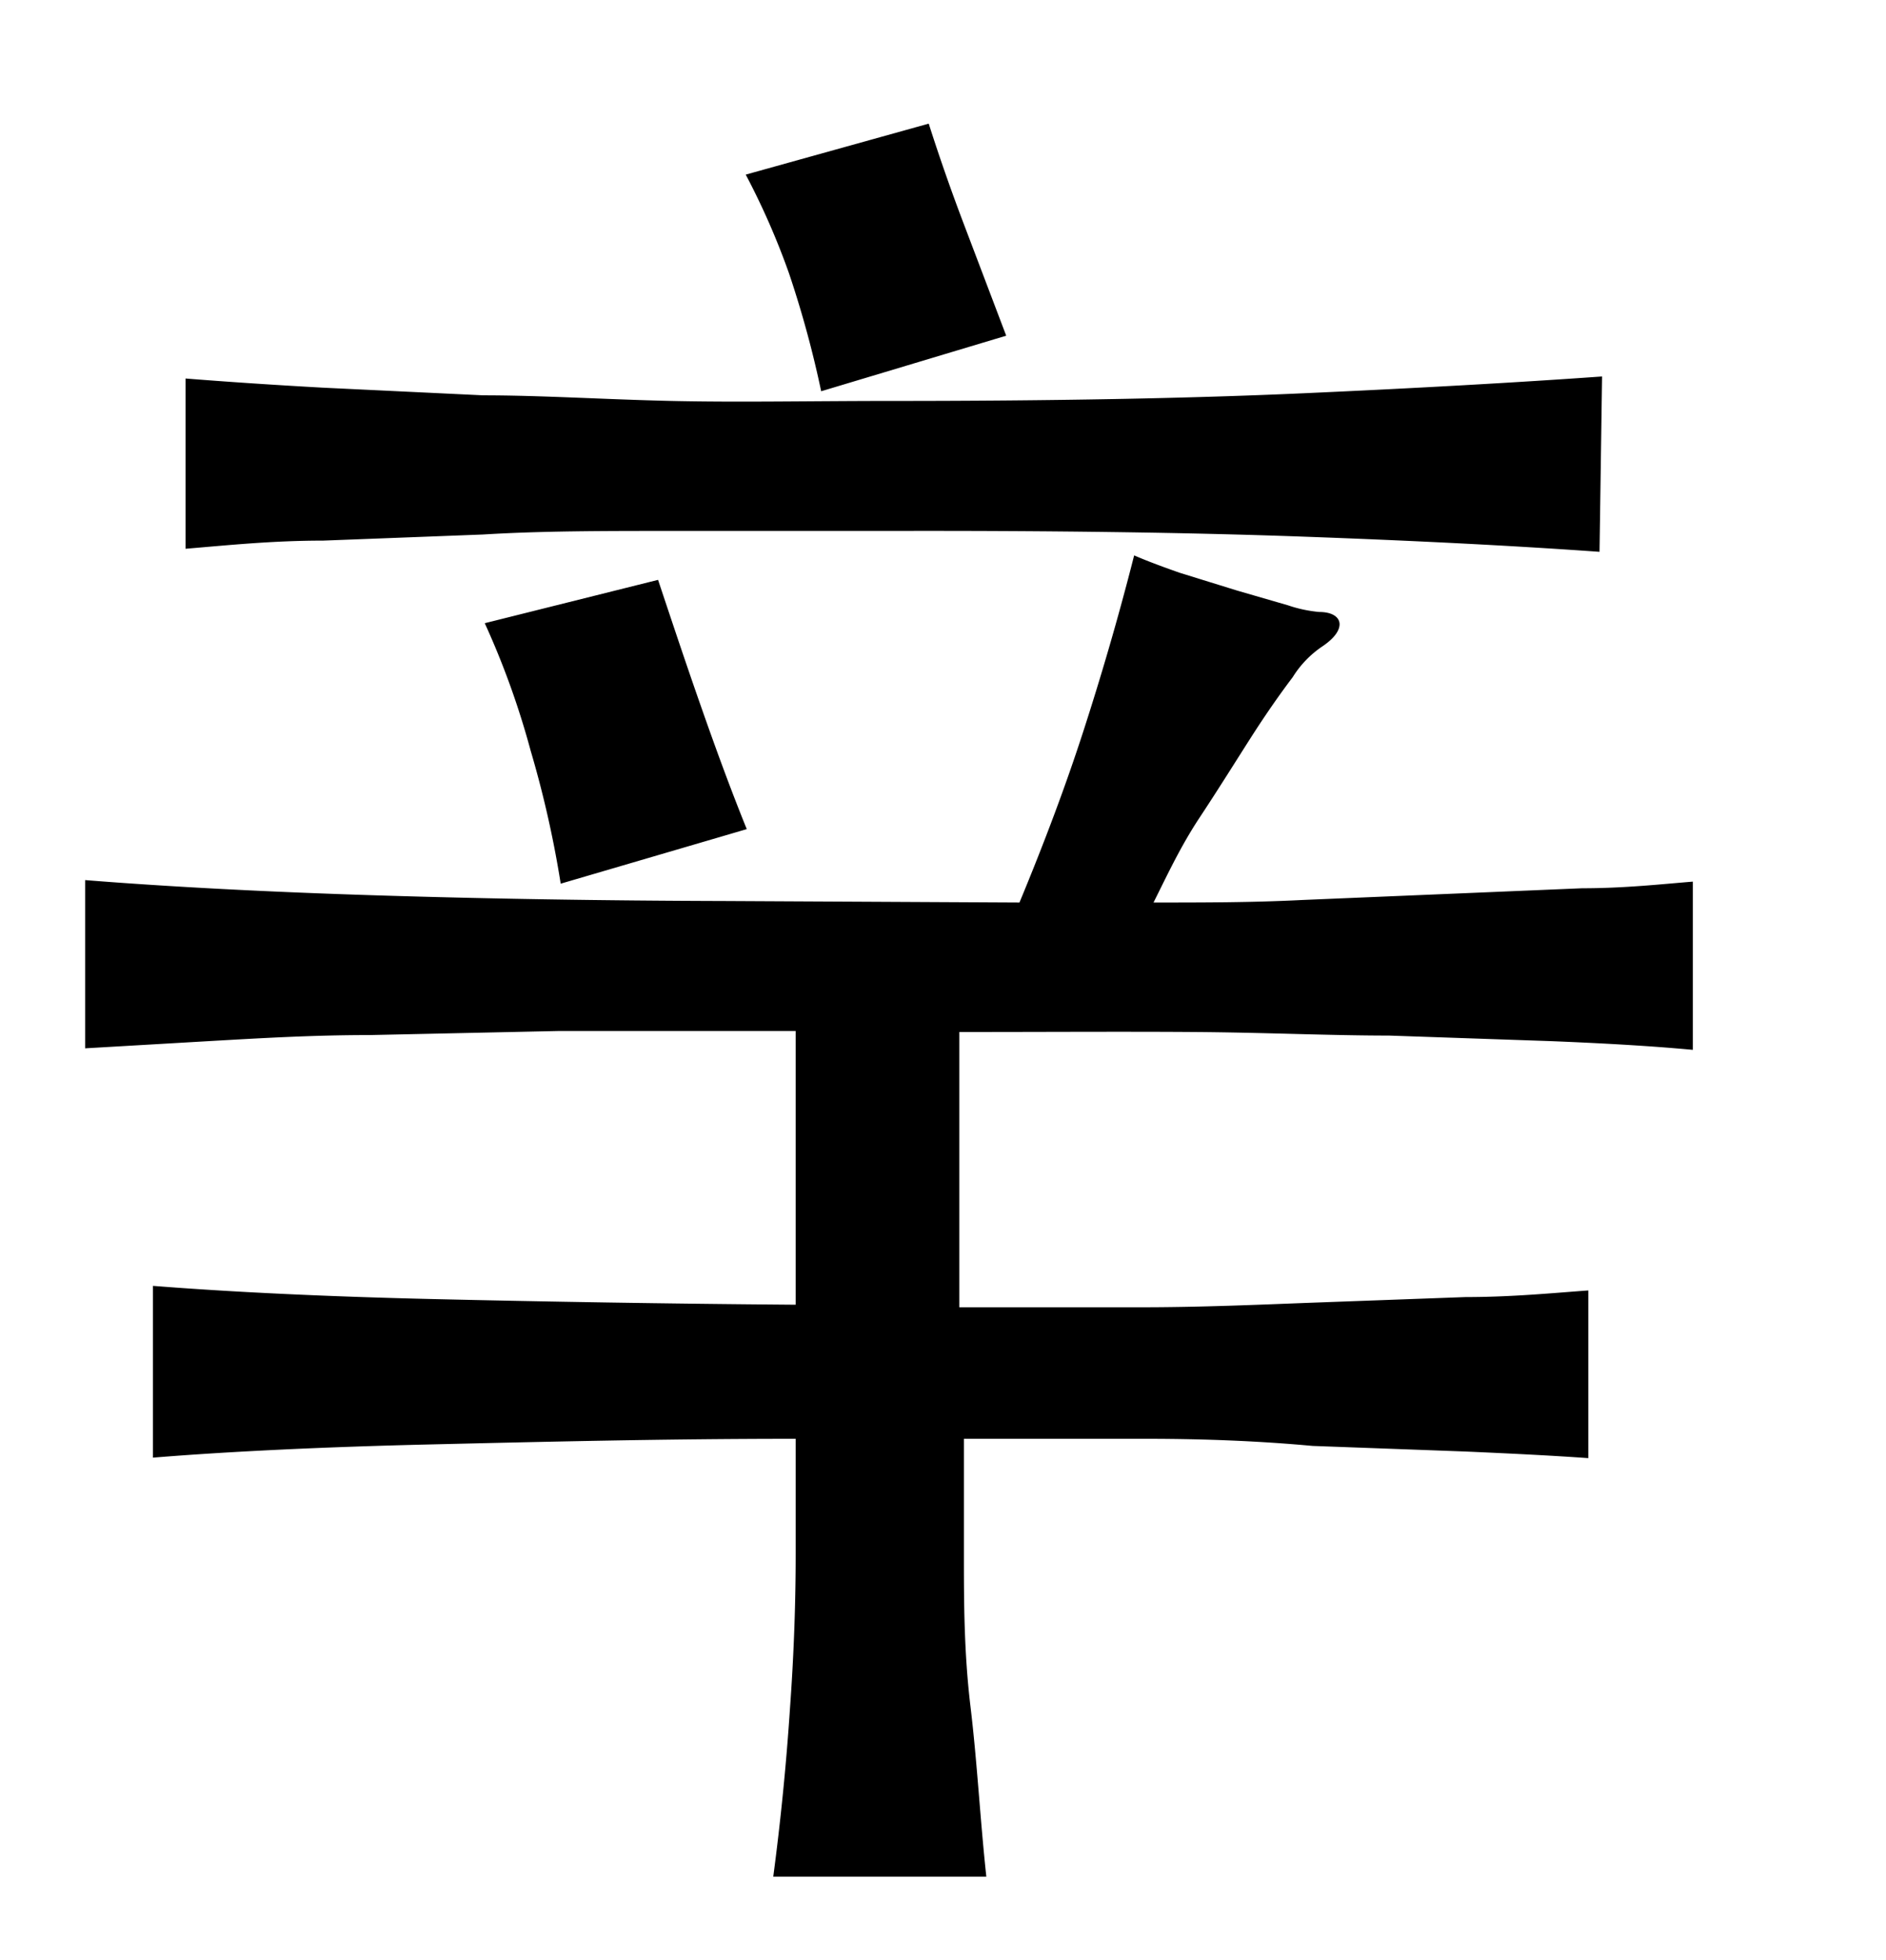 <svg xmlns="http://www.w3.org/2000/svg" width="0.51in" height="0.53in" viewBox="0 0 37 38"><title>Artboard 166</title><path d="M20,17.48c.49-1.18.91-2.3,1.25-3.35s.68-2.2,1-3.46c.23.1.52.21.89.34l1.13.35,1,.29a2.62,2.62,0,0,0,.61.13c.27,0,.4.11.4.24s-.11.28-.33.43a2,2,0,0,0-.59.61c-.25.33-.53.73-.83,1.2s-.63,1-1,1.56-.63,1.12-.9,1.66c1,0,1.93,0,2.92-.05l2.87-.12,2.62-.11c.83,0,1.55-.08,2.17-.13v3.3c-.86-.08-1.78-.13-2.76-.17l-3.2-.11c-1.16,0-2.43-.06-3.83-.07s-2.93,0-4.6,0v5.4c1.2,0,2.39,0,3.57,0s2.29-.05,3.36-.09l3-.11c.91,0,1.72-.08,2.41-.13v3.29c-.69-.05-1.5-.09-2.41-.13l-3-.11Q24.24,28,22.48,28c-1.18,0-2.37,0-3.57,0v2.26c0,.91,0,1.92.13,3s.19,2.22.31,3.33H15.17q.22-1.66.33-3.33c.08-1.11.11-2.12.11-3V28c-2.59,0-5,.06-7.14.11s-4,.14-5.47.26V25c1.52.12,3.37.21,5.53.26s4.52.09,7.08.11V20c-1.72,0-3.27,0-4.64,0l-3.72.08c-1.11,0-2.11.06-3,.11l-2.58.15v-3.3q2.52.2,5.74.3t6.81.11ZM31.38,10.6q-2.52-.18-5.87-.3t-8-.11l-4.34,0c-1.32,0-2.55,0-3.69.07l-3.14.12c-1,0-1.86.09-2.7.16V7.2q1.26.1,2.7.18l3.14.15c1.14,0,2.37.08,3.69.11s2.76,0,4.34,0q4.71,0,8.05-.15t5.87-.33ZM11,17.11a20.58,20.58,0,0,0-.59-2.61A16.13,16.13,0,0,0,9.51,12l3.4-.85c.27.81.54,1.62.82,2.42s.58,1.63.92,2.47Zm5.11-9.66a20.43,20.43,0,0,0-.63-2.31,14.52,14.52,0,0,0-.85-1.94l3.59-1c.22.69.46,1.37.7,2l.82,2.16Z"/></svg>